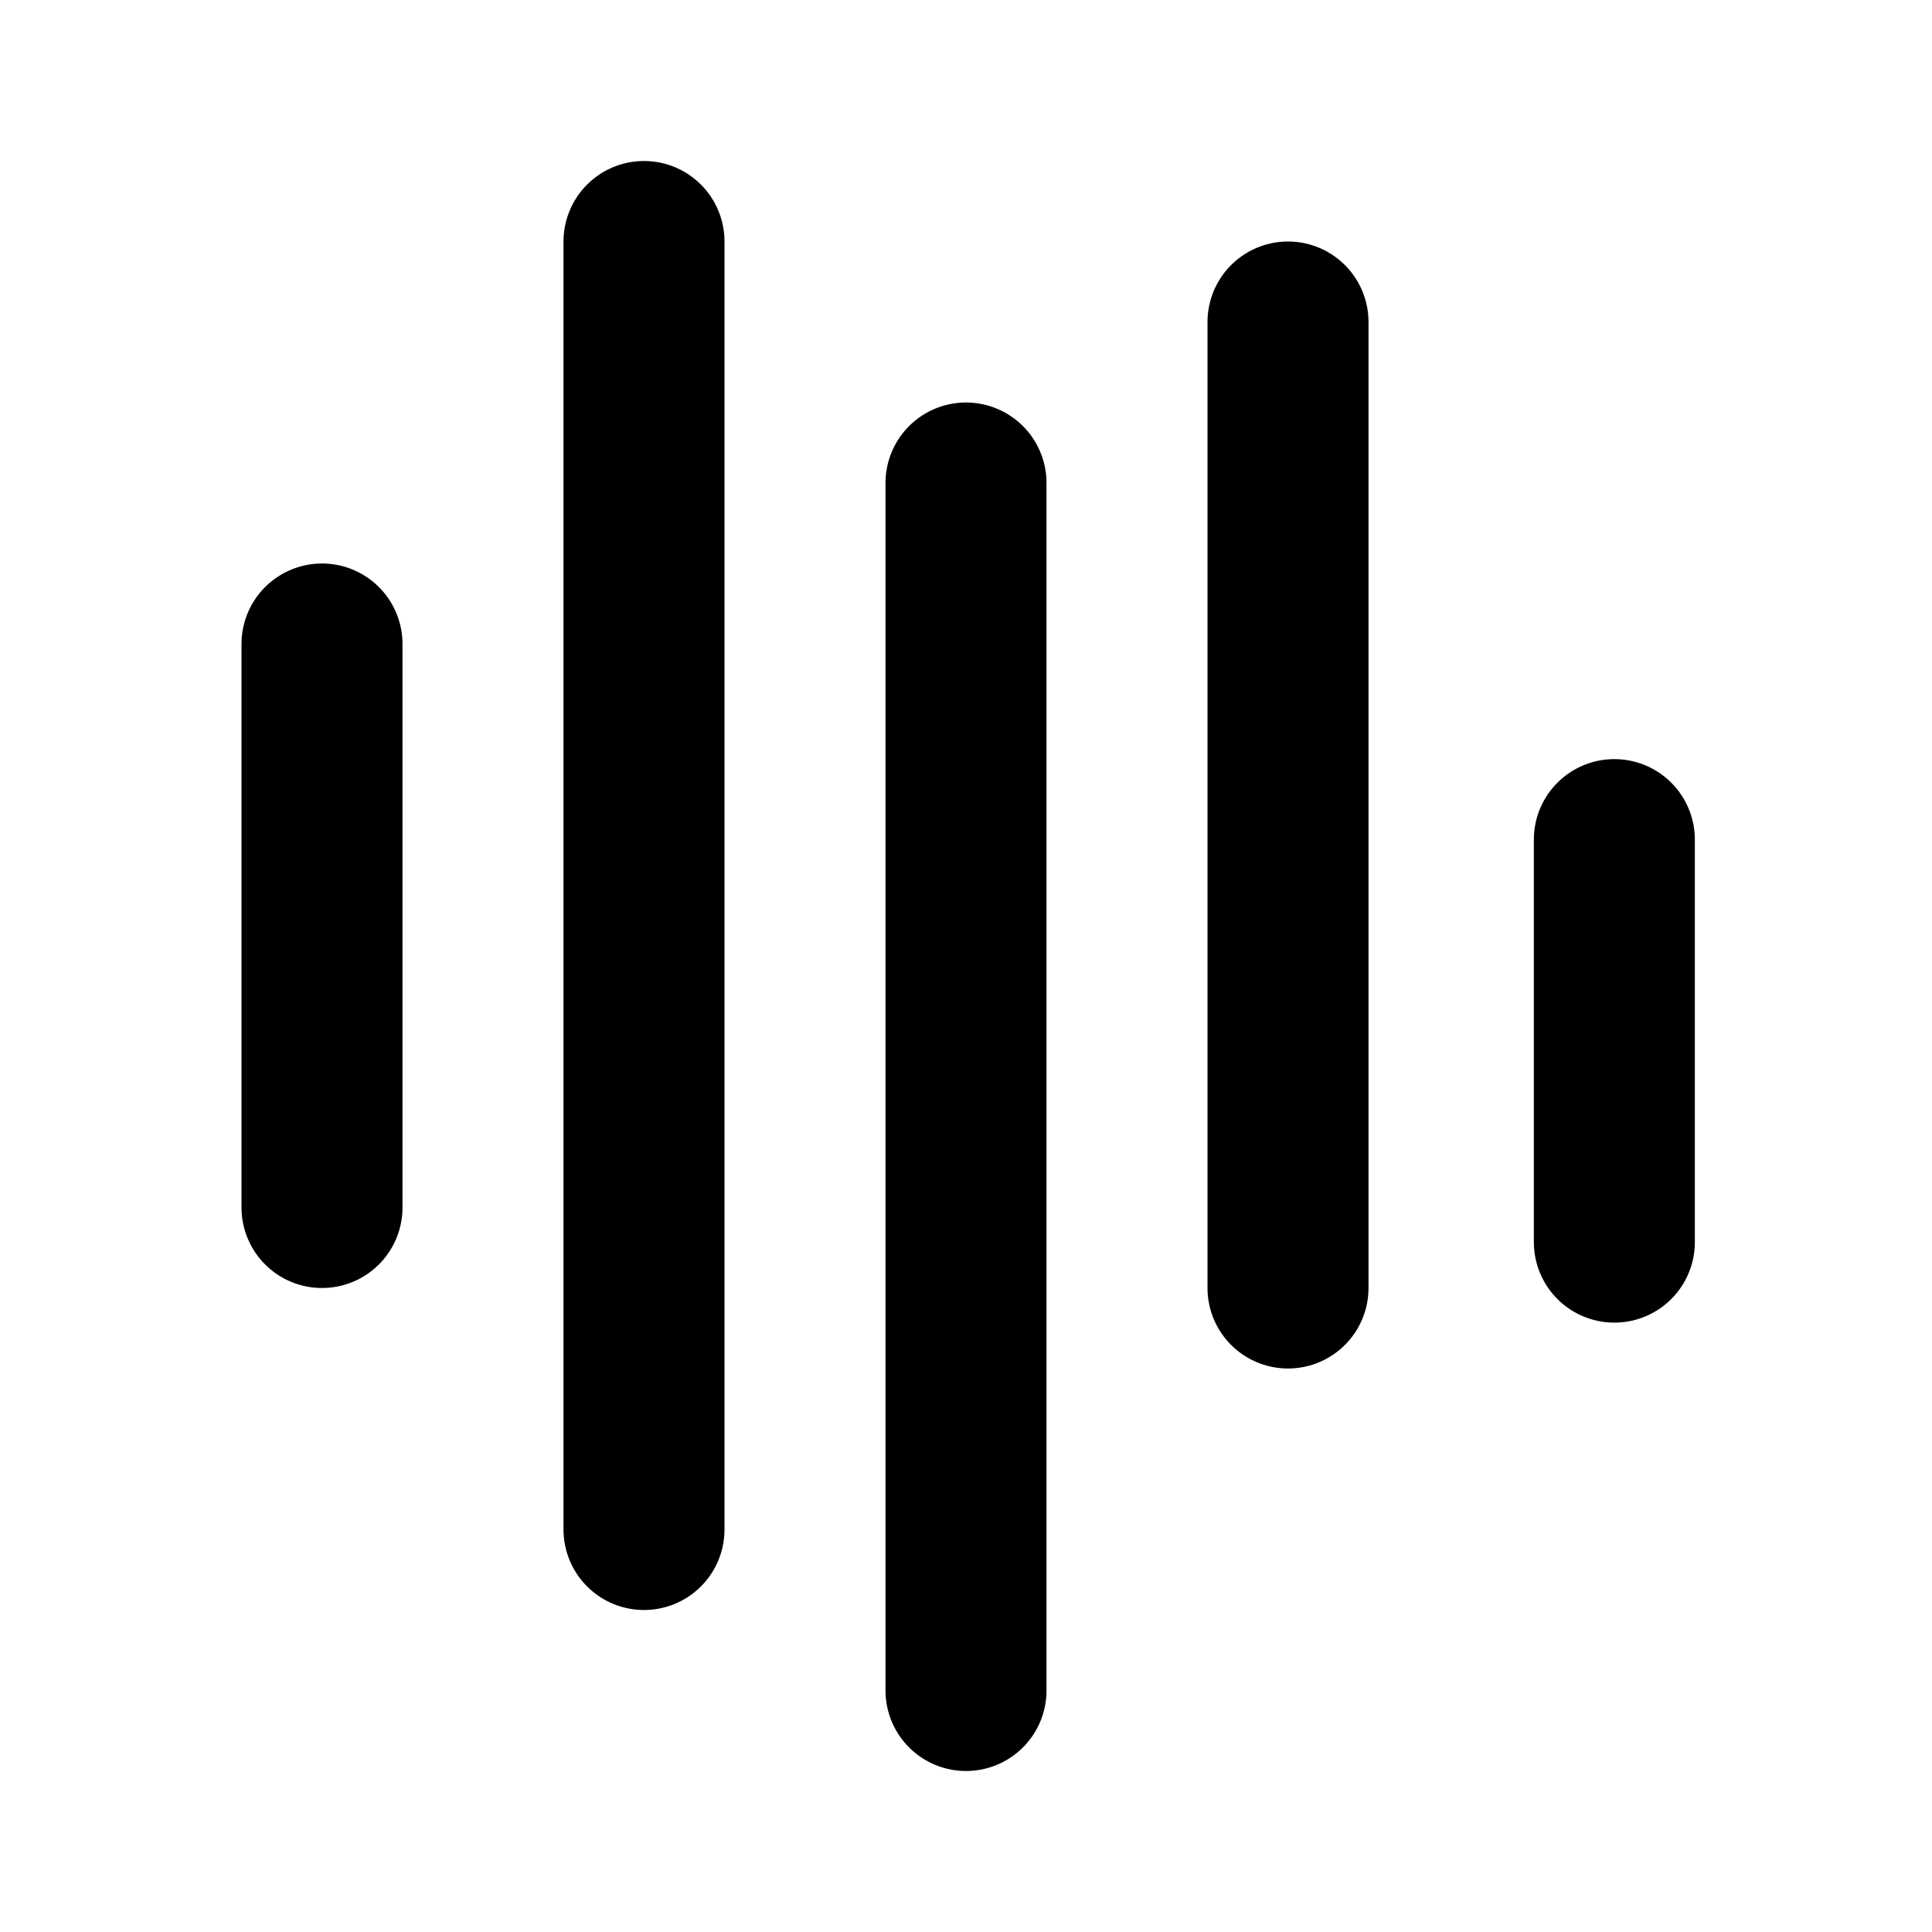 <svg width="24" height="24" viewBox="0 0 24 24" fill="none" xmlns="http://www.w3.org/2000/svg">
<path d="M16 16L16 4" stroke="currentColor" stroke-width="2" stroke-linecap="round" stroke-linejoin="round"/>
<path d="M12 21L12 6" stroke="currentColor" stroke-width="2" stroke-linecap="round" stroke-linejoin="round"/>
<path d="M8 19L8 3" stroke="currentColor" stroke-width="2" stroke-linecap="round" stroke-linejoin="round"/>
<path d="M4 15L4 8" stroke="currentColor" stroke-width="2" stroke-linecap="round" stroke-linejoin="round"/>
<path d="M20.054 15.43L20.054 10.43" stroke="currentColor" stroke-width="2" stroke-linecap="round" stroke-linejoin="round"/>
</svg>
